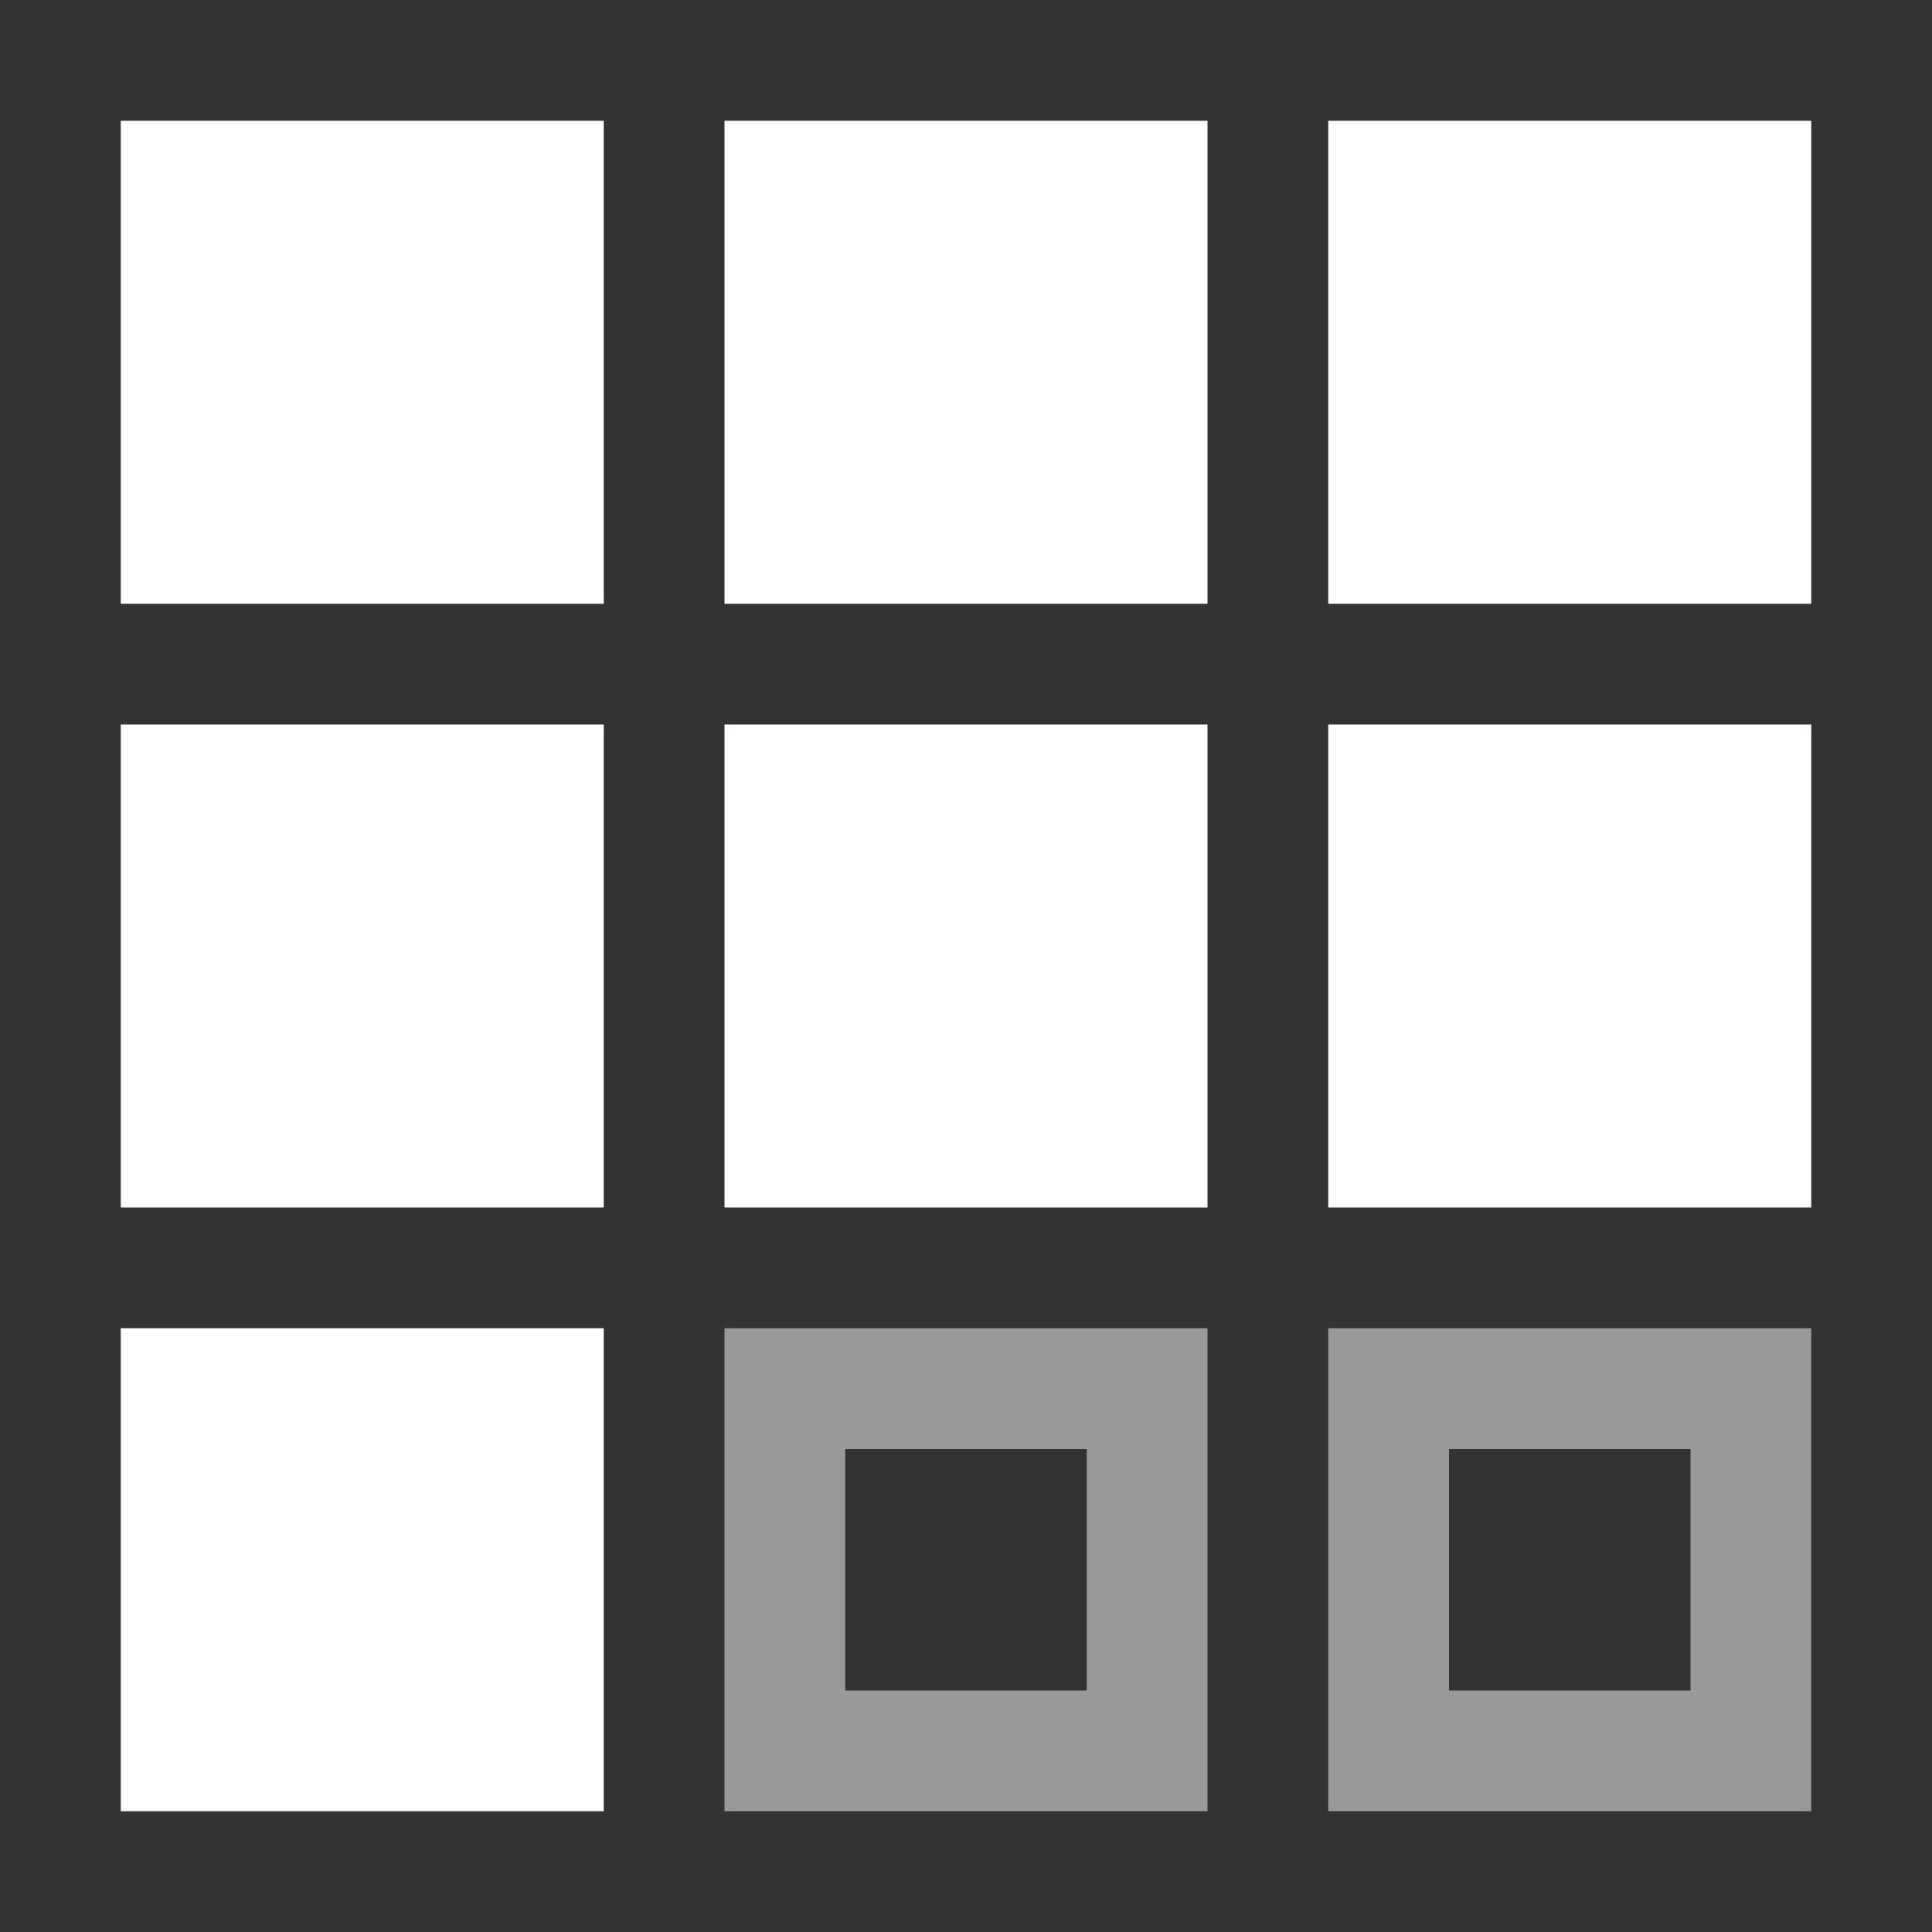 <svg width="16" height="16" viewBox="0 0 16 16" fill="none" xmlns="http://www.w3.org/2000/svg">
<rect x="0" y="0" width="16" height="16" fill="#333333" stroke="none"/>
<rect x="1" y="1" width="4" height="4" fill="white"/>
<rect x="6" y="1" width="4" height="4" fill="white"/>
<rect x="11" y="1" width="4" height="4" fill="white"/>
<rect x="1" y="6" width="4" height="4" fill="white"/>
<rect x="6" y="6" width="4" height="4" fill="white"/>
<rect x="11" y="6" width="4" height="4" fill="white"/>
<rect x="1" y="11" width="4" height="4" fill="white"/>
<rect x="6.5" y="11.5" width="3" height="3" stroke="white" stroke-opacity="0.5"/>
<rect x="11.5" y="11.5" width="3" height="3" stroke="white" stroke-opacity="0.5"/>
</svg>
